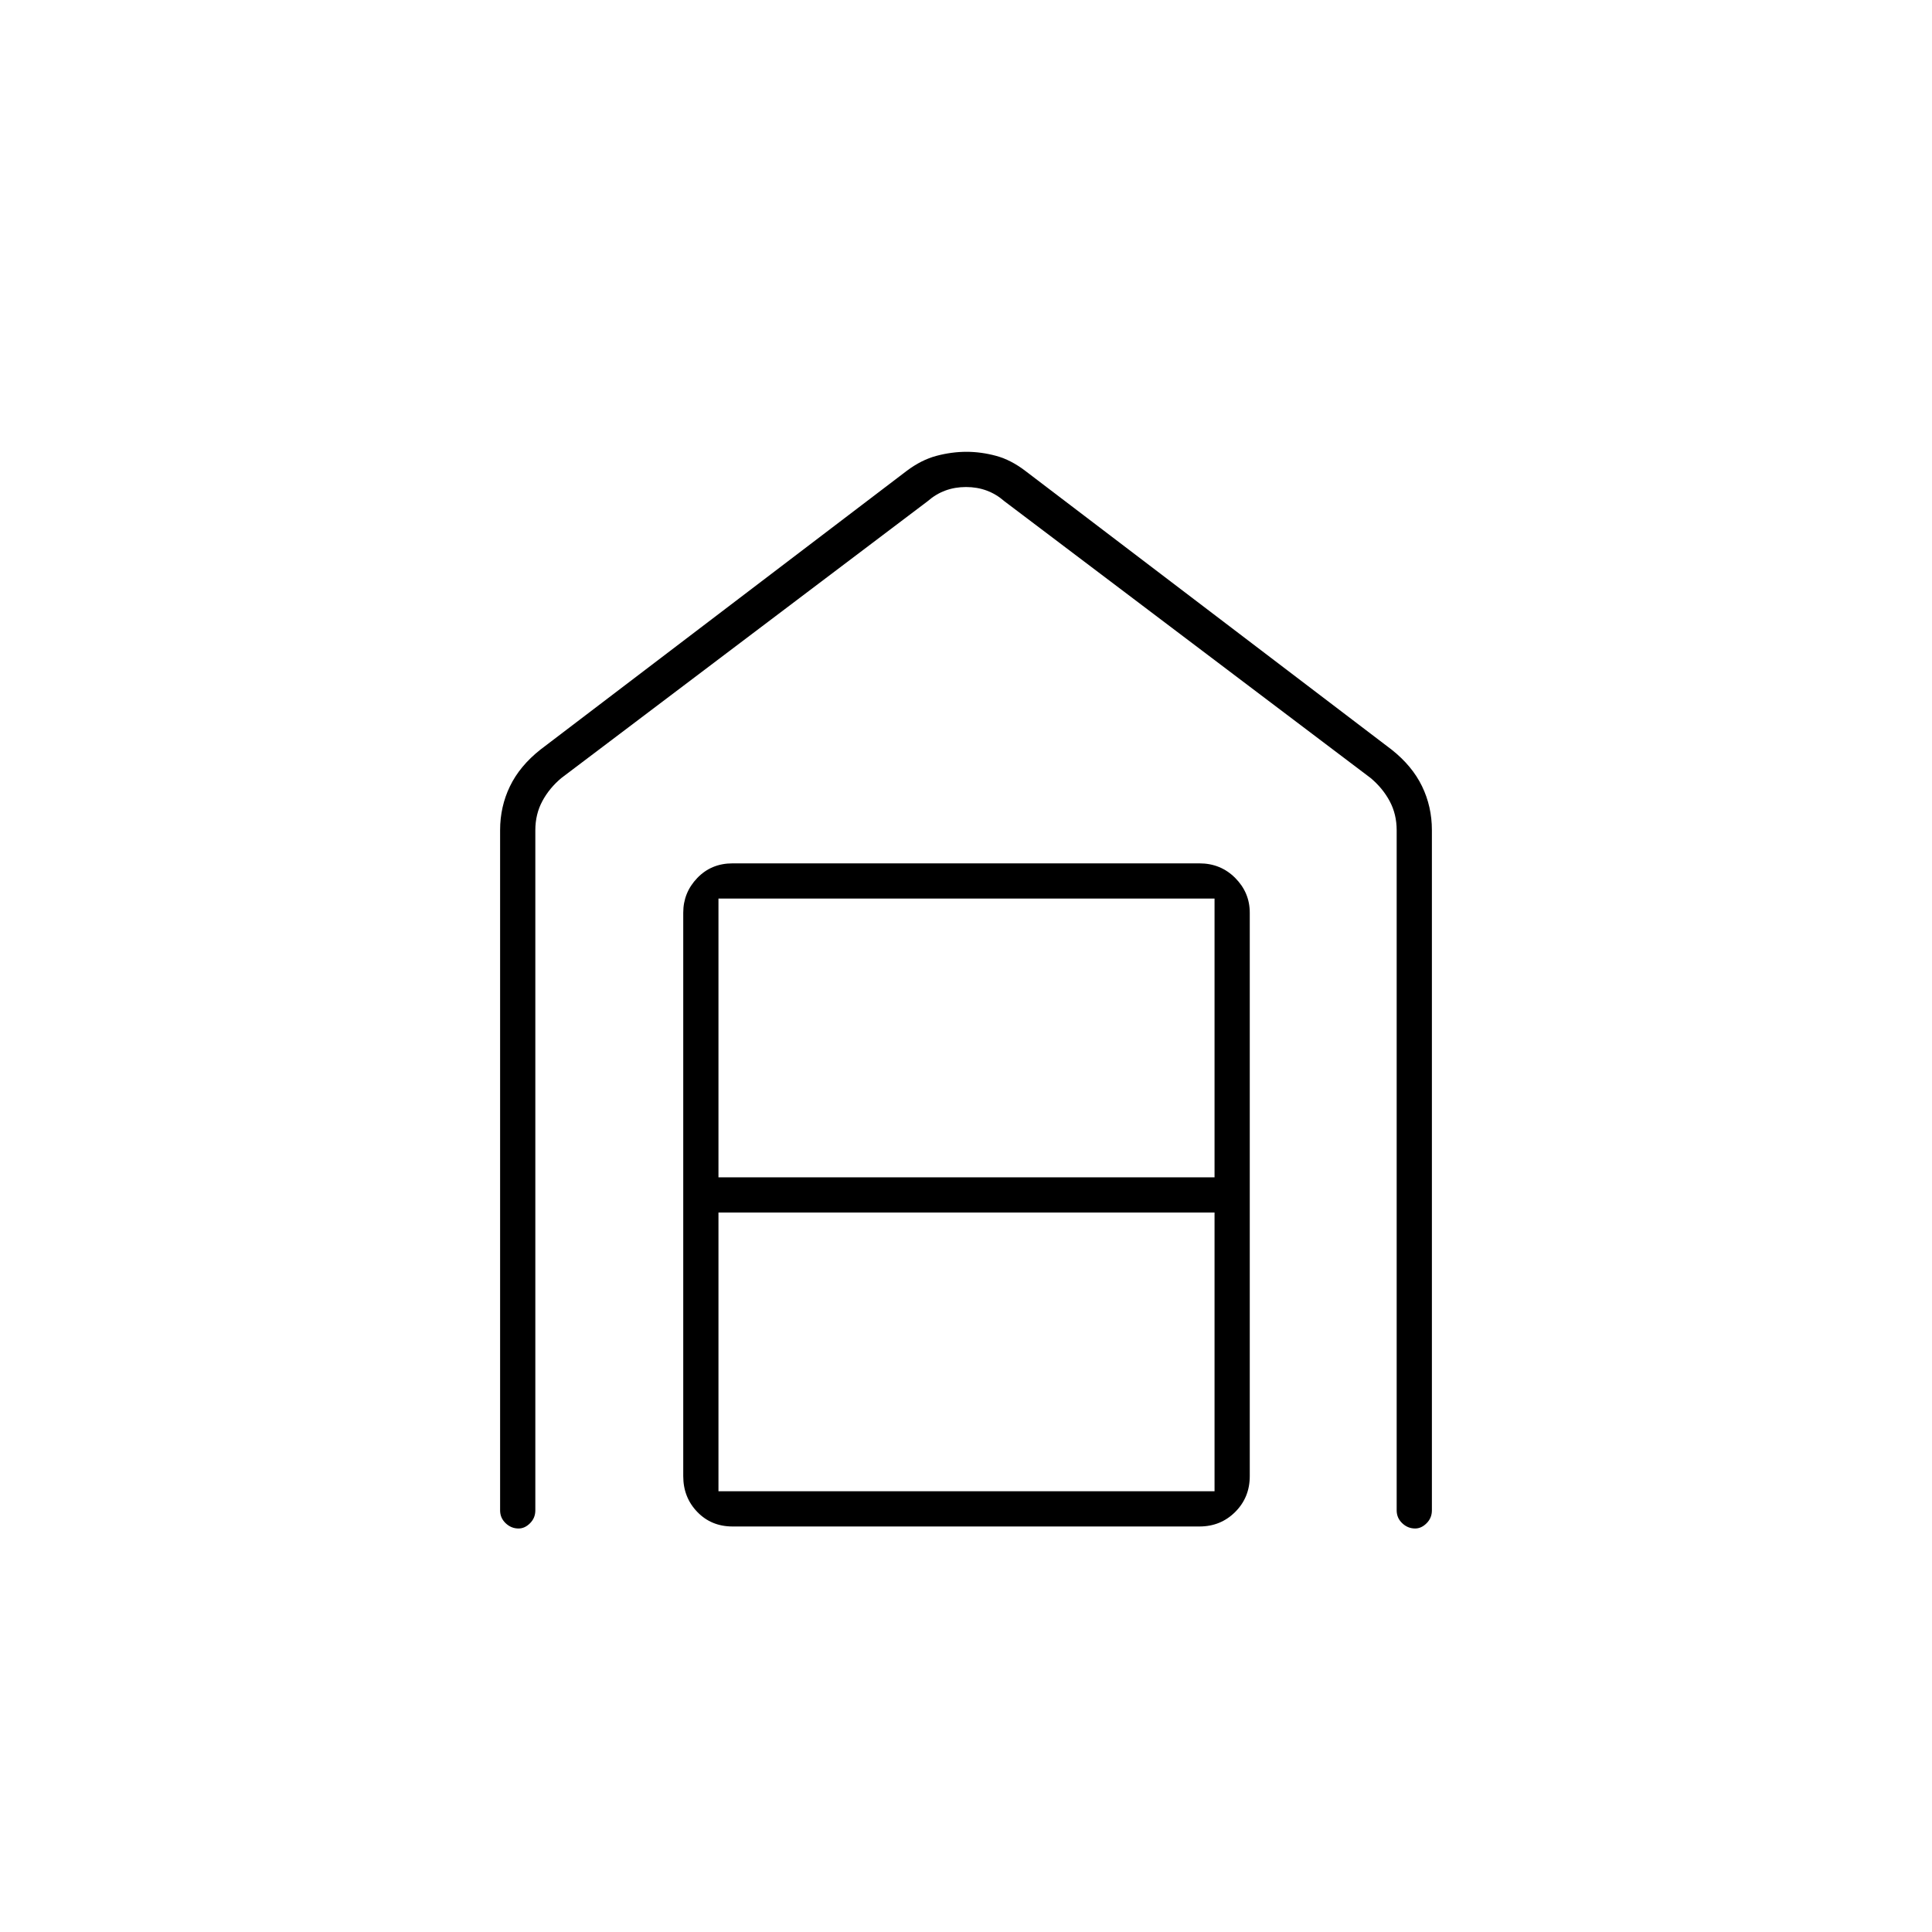 <svg xmlns="http://www.w3.org/2000/svg" height="20" viewBox="0 -960 960 960" width="20"><path d="M480.2-735.5q7.3 0 14.71 2 7.42 2 14.59 7.5l182 138.5q10.22 8.09 15.11 18.2 4.89 10.11 4.89 21.8v338q0 3.75-2.61 6.37-2.61 2.63-5.71 2.63-3.68 0-6.43-2.63-2.75-2.62-2.75-6.37v-337.95q0-8-3.5-14.5t-9.5-11.5L499-711q-8-7-19-7t-19 7L279-573.45q-6 5-9.5 11.5t-3.5 14.5v337.95q0 3.75-2.61 6.37-2.61 2.63-5.71 2.63-3.68 0-6.43-2.63-2.75-2.62-2.75-6.37v-338q0-11.69 4.89-21.8 4.89-10.11 15.11-18.2l182-138.5q7.3-5.5 14.84-7.5 7.55-2 14.86-2ZM357-219h246.5v-138.5H357V-219Zm0-156h246.5v-138.5H357V-375Zm7 173.5q-10.55 0-17.52-7.23-6.98-7.22-6.98-17.77v-280q0-9.97 6.98-17.24Q353.45-531 364-531h232q10.55 0 17.78 7.26 7.22 7.27 7.22 17.24v280q0 10.55-7.22 17.77-7.23 7.23-17.78 7.23H364Z"/></svg>